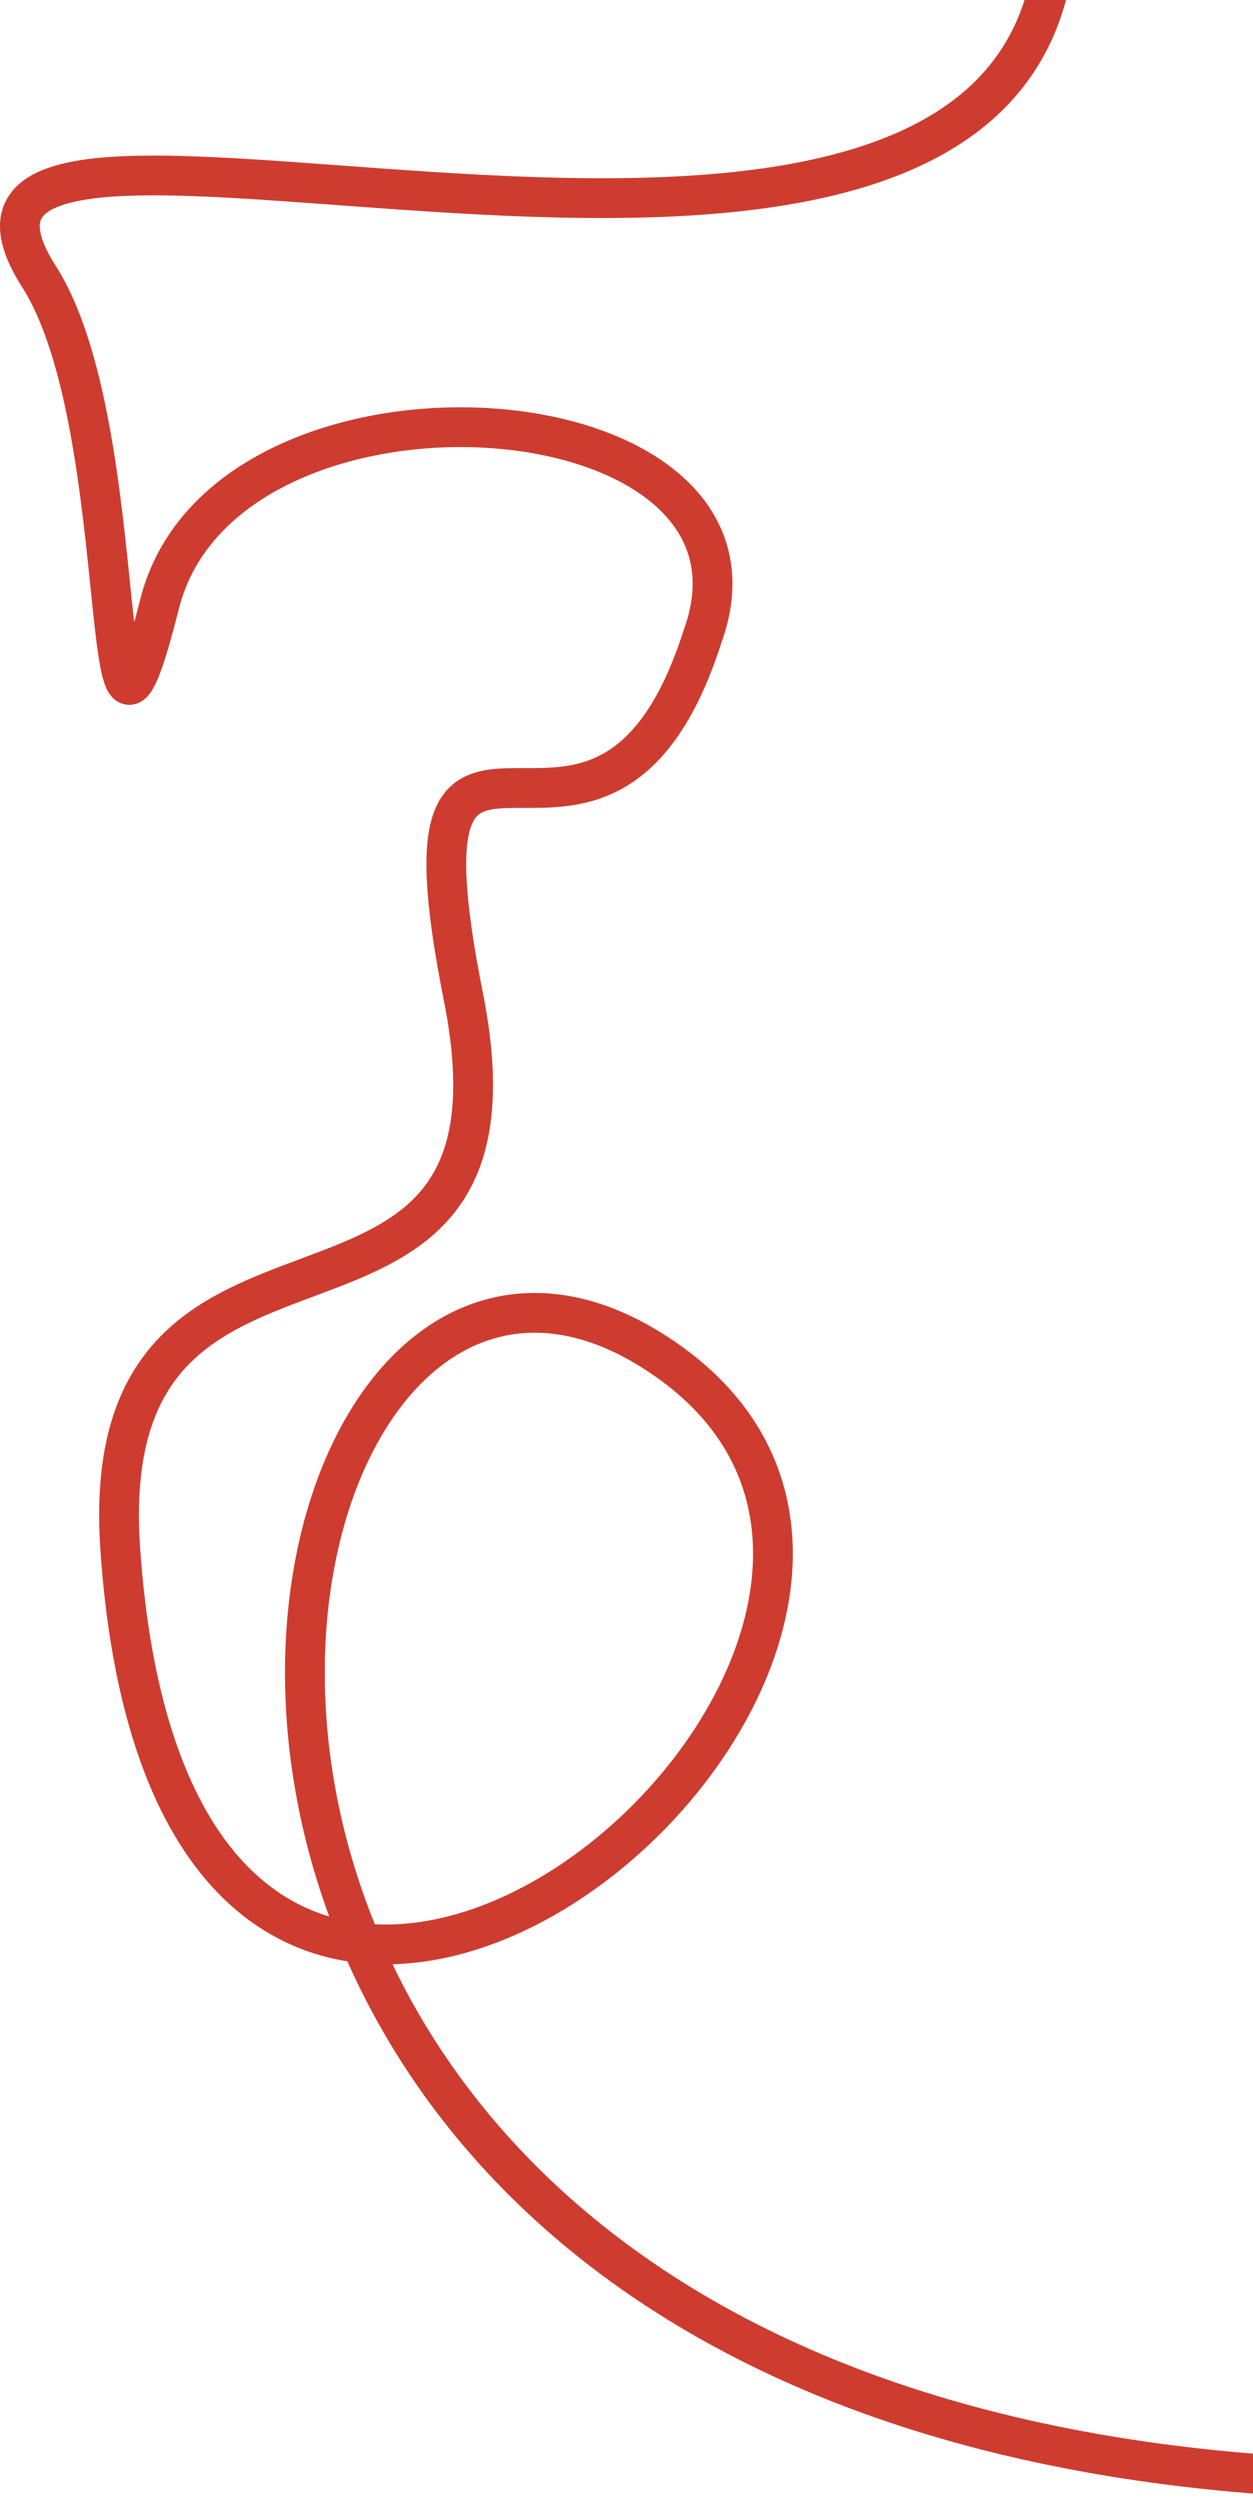 <svg width="945" height="1885" viewBox="0 0 945 1885" fill="none" xmlns="http://www.w3.org/2000/svg">
<path d="M796.713 -63C796.712 350.898 -108.963 -8.151 29.375 208.506C102.789 323.481 71.073 651.276 120.358 455.412C169.643 259.548 598.825 289.615 529.926 479.689C452.438 721.87 289.903 452.239 349.455 751.476C410.622 1058.82 70.079 866.826 90.677 1167.69C134.892 1813.53 809.562 1242.31 503.611 1026.18C143.386 771.713 -54.303 1942.8 1182 1866.41" stroke="#CD3C2F" stroke-width="30" stroke-linejoin="round"/>
</svg>
